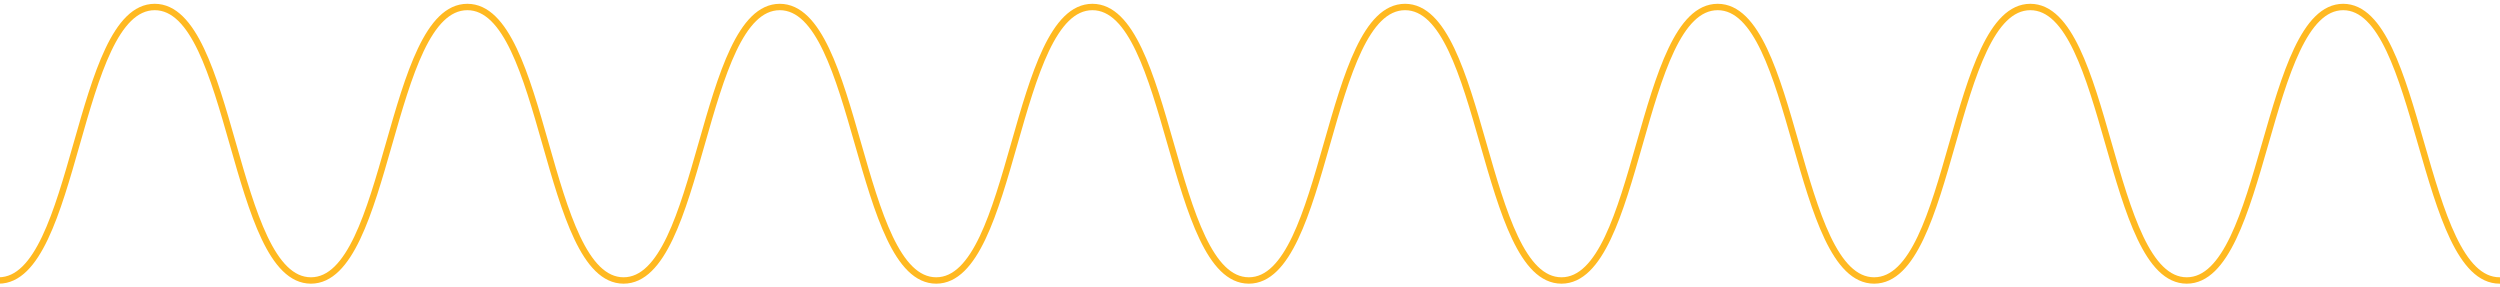 <svg version="1.1" xmlns="http://www.w3.org/2000/svg" xmlns:xlink="http://www.w3.org/1999/xlink" width="783" height="90" viewBox="0,0,256,29.422"><defs><clipPath id="clip-1"><rect x="0" y="0" width="783" height="90" id="clip0_10_118" stroke="none" stroke-width="1"></rect></clipPath><clipPath id="clip-2"><rect x="-55" y="1" width="887" height="88" id="clip1_10_118" stroke="none" stroke-width="1"></rect></clipPath></defs><g fill="none" fill-rule="nonzero" stroke="none" stroke-width="none" stroke-linecap="butt" stroke-linejoin="miter" stroke-miterlimit="10" stroke-dasharray="" stroke-dashoffset="0" font-family="none" font-weight="none" font-size="none" text-anchor="none" style="mix-blend-mode: normal"><g transform="translate(0,-0.002) scale(0.327,0.327)"><g clip-path="url(#clip-1)"><g clip-path="url(#clip-2)"><path d="M-54.318,32.192c24.459,0 29.459,55.64 53.918,55.64c24.459,0 24.391,-85.64 48.849,-85.64c24.459,0 24.459,85.64 48.918,85.64c24.459,0 24.459,-85.64 48.986,-85.64c24.526,0 24.459,85.64 48.917,85.64c24.459,0 24.459,-85.64 48.918,-85.64c24.459,0 24.527,85.64 48.986,85.64c24.458,0 24.458,-85.64 48.917,-85.64c24.459,0 24.527,85.64 48.986,85.64c24.459,0 24.459,-85.64 48.918,-85.64c24.459,0 24.526,85.64 48.985,85.64c24.459,0 24.459,-85.64 48.918,-85.64c24.459,0 24.459,85.64 48.985,85.64c24.527,0 24.459,-85.64 48.918,-85.64c24.459,0 24.527,85.64 48.986,85.64c24.458,0 24.729,-85.64 48.985,-85.64c24.256,0 24.527,85.64 48.986,85.64c24.458,0 24.526,-85.64 48.714,-85.64" stroke="#ffb921" stroke-width="2"></path></g></g></g></g></svg>